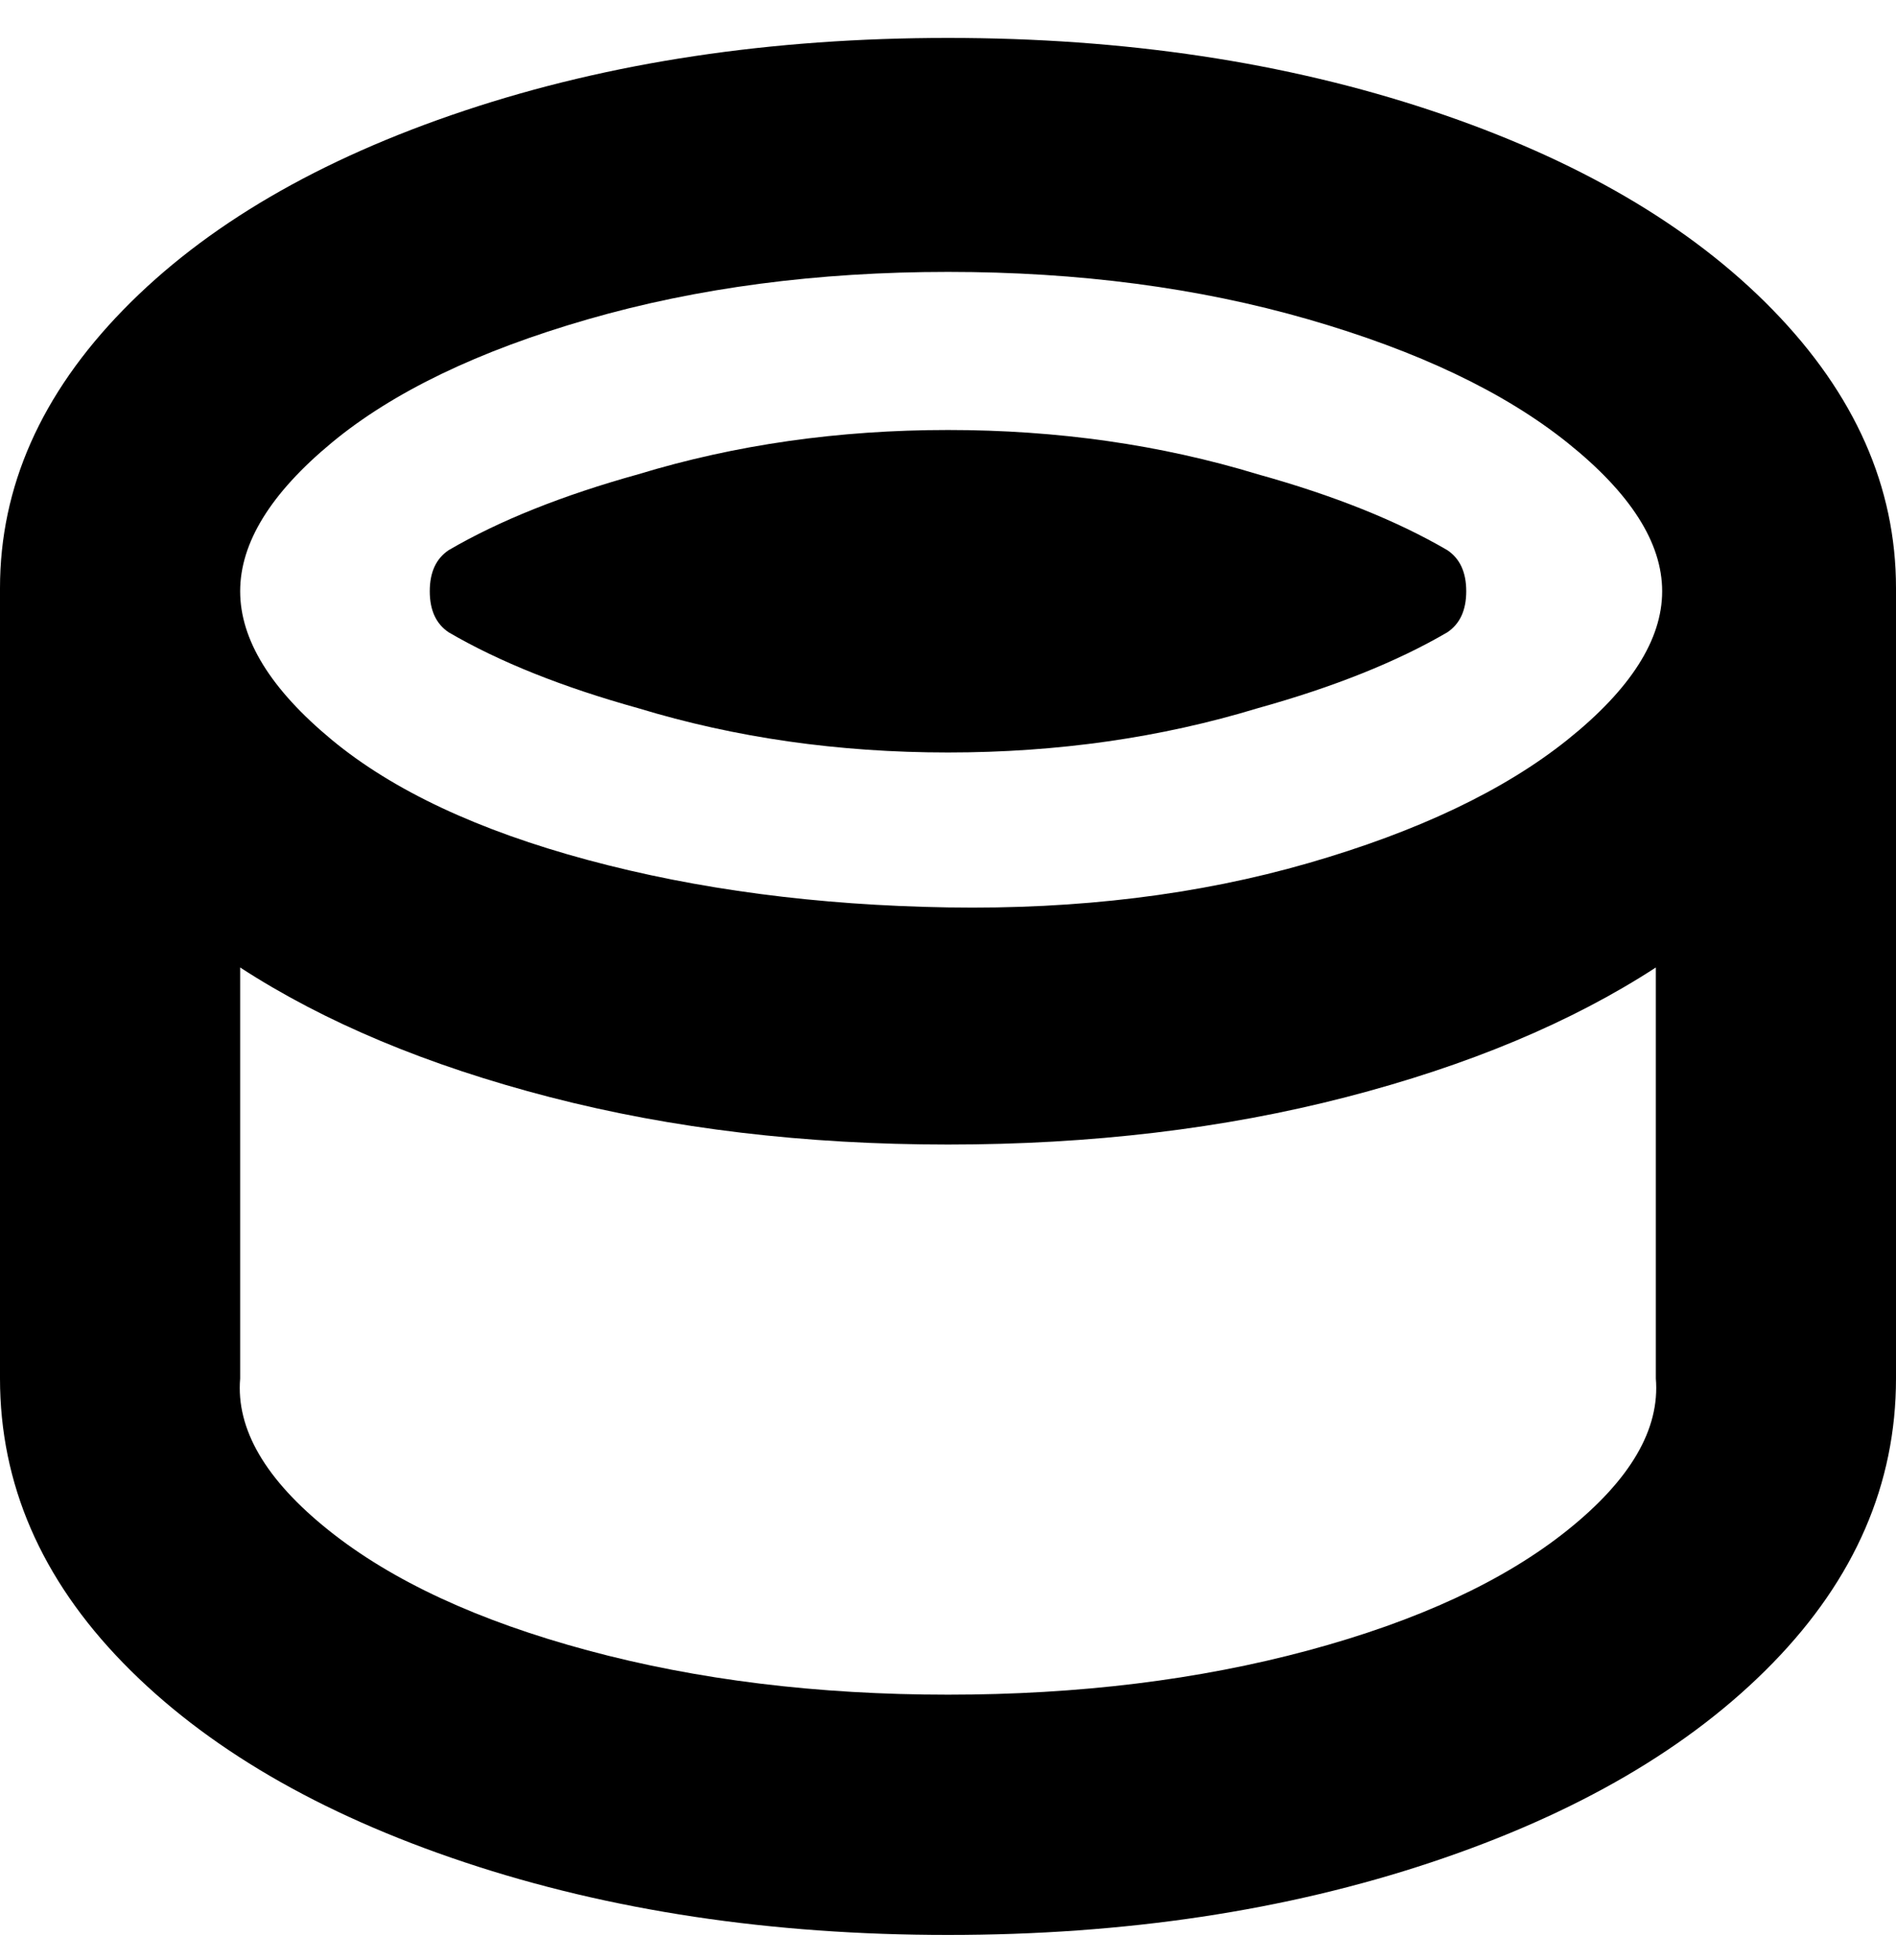 <svg viewBox="0 0 300 310" xmlns="http://www.w3.org/2000/svg"><path d="M150 6q-42 0-76.5 11.5T19.5 49Q0 69 0 93v125q0 25 19.5 45t54 31.5Q108 306 150 306t76.5-11.5q34.5-11.5 54-31.5t19.5-45V93q0-24-19.5-44t-54-31.5Q192 6 150 6zm0 37q31 0 57 7.5T248 70q15 12 15 23.5T248 117q-15 12-41 19.5t-57 7q-31-.5-57-7.5t-40.5-19Q38 105 38 93.5T52.5 70Q67 58 93 50.5t57-7.5zm0 225q-31 0-57-7t-41-19q-15-12-14-24v-65q20 13 49 20.5t63 7.5q34 0 63-7.5t49-20.5v65q1 12-14 24t-41 19q-26 7-57 7zM71 87q12-7 30-12 23-7 49-7t49 7q18 5 30 12 3 2 3 6.5t-3 6.5q-12 7-30 12-23 7-49 7t-49-7q-18-5-30-12-3-2-3-6.5t3-6.5z"/></svg>